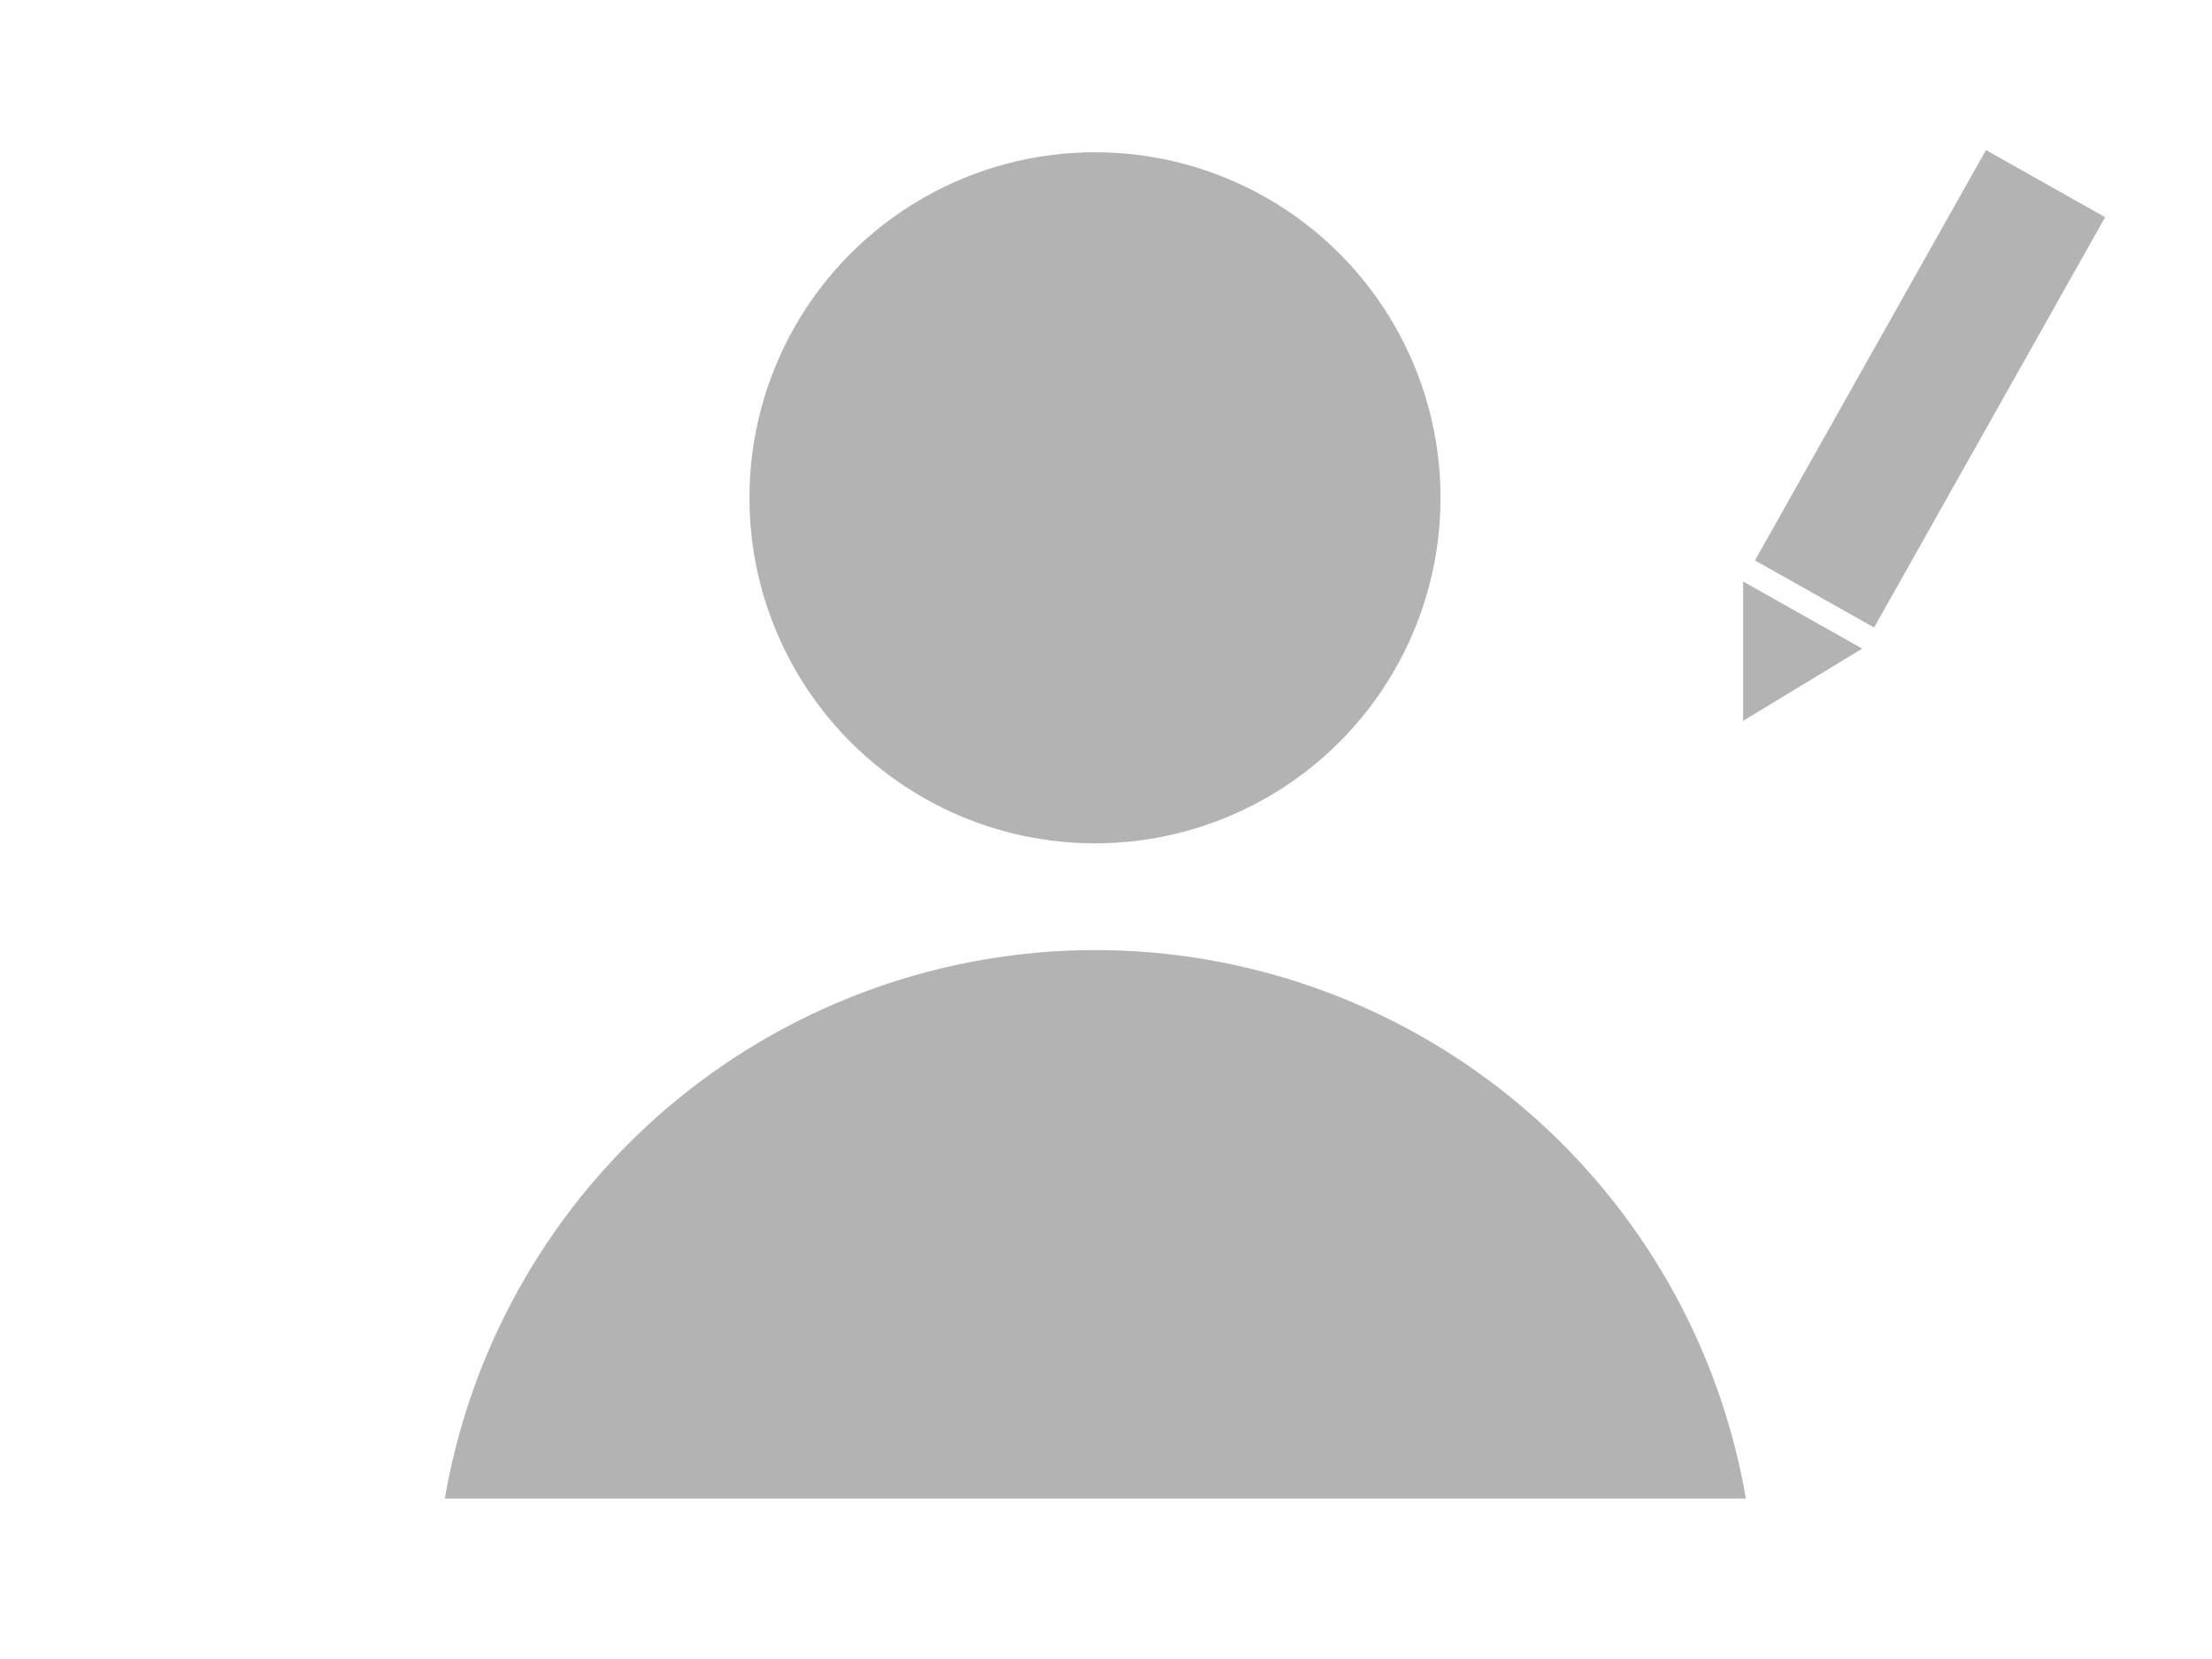 <?xml version="1.0" encoding="UTF-8" standalone="no"?>
<!-- Created with Inkscape (http://www.inkscape.org/) -->

<svg
   xmlns:dc="http://purl.org/dc/elements/1.1/"
   xmlns:cc="http://creativecommons.org/ns#"
   xmlns:rdf="http://www.w3.org/1999/02/22-rdf-syntax-ns#"
   xmlns:svg="http://www.w3.org/2000/svg"
   xmlns="http://www.w3.org/2000/svg"
   xmlns:sodipodi="http://sodipodi.sourceforge.net/DTD/sodipodi-0.dtd"
   xmlns:inkscape="http://www.inkscape.org/namespaces/inkscape"
   width="400"
   height="300"
   viewBox="0 0 105.833 79.375"
   version="1.1"
   id="svg8"
   inkscape:version="0.92.3 (2405546, 2018-03-11)"
   sodipodi:docname="mitarbeiter_bearbeiten.svg">
  <defs
     id="defs2" />
  <sodipodi:namedview
     id="base"
     pagecolor="#ffffff"
     bordercolor="#666666"
     borderopacity="1.0"
     inkscape:pageopacity="0.0"
     inkscape:pageshadow="2"
     inkscape:zoom="1.4"
     inkscape:cx="95.06346"
     inkscape:cy="214.50101"
     inkscape:document-units="mm"
     inkscape:current-layer="layer1"
     showgrid="false"
     units="px"
     inkscape:window-width="1366"
     inkscape:window-height="705"
     inkscape:window-x="0"
     inkscape:window-y="30"
     inkscape:window-maximized="1"
     showguides="true"
     inkscape:guide-bbox="true" />
  <g
     inkscape:label="Layer 1"
     inkscape:groupmode="layer"
     id="layer1"
     transform="translate(0,-217.625)">
    <g
       id="g820"
       transform="translate(1.604,-0.267)"
       style="fill:#b3b3b3">
      <circle
         r="16.533"
         cy="241.709"
         cx="50.786"
         id="path930"
         style="fill:#b3b3b3;fill-opacity:1;stroke:none;stroke-width:2.258;stroke-miterlimit:4;stroke-dasharray:none" />
      <path
         inkscape:connector-curvature="0"
         id="path934"
         d="M 50.786,263.349 A 31.599,31.599 0 0 0 19.679,289.59 H 81.927 A 31.599,31.599 0 0 0 50.786,263.349 Z"
         style="fill:#b3b3b3;fill-opacity:1;stroke:none;stroke-width:1.134;stroke-miterlimit:4;stroke-dasharray:none" />
    </g>
    <g
       id="g879"
       transform="rotate(29.382,84.443,243.2)">
      <rect
         y="221.983"
         x="84.634"
         height="22.53"
         width="6.543"
         id="rect834"
         style="fill:#b3b3b3;fill-opacity:1;stroke:none;stroke-width:0.172" />
      <path
         transform="matrix(0.555,0,0,0.569,37.666,106.544)"
         inkscape:transform-center-y="0.96855936"
         d="m 90.526,254.718 -2.946,-5.103 -2.946,-5.103 5.892,0 5.892,0 -2.946,5.103 z"
         inkscape:randomized="0"
         inkscape:rounded="0"
         inkscape:flatsided="false"
         sodipodi:arg2="2.6179939"
         sodipodi:arg1="1.5707963"
         sodipodi:r2="3.4017859"
         sodipodi:r1="6.8035717"
         sodipodi:cy="247.91479"
         sodipodi:cx="90.526421"
         sodipodi:sides="3"
         id="path875"
         style="fill:#b3b3b3;fill-opacity:1;stroke:none;stroke-width:0.265"
         sodipodi:type="star" />
    </g>
  </g>
</svg>
